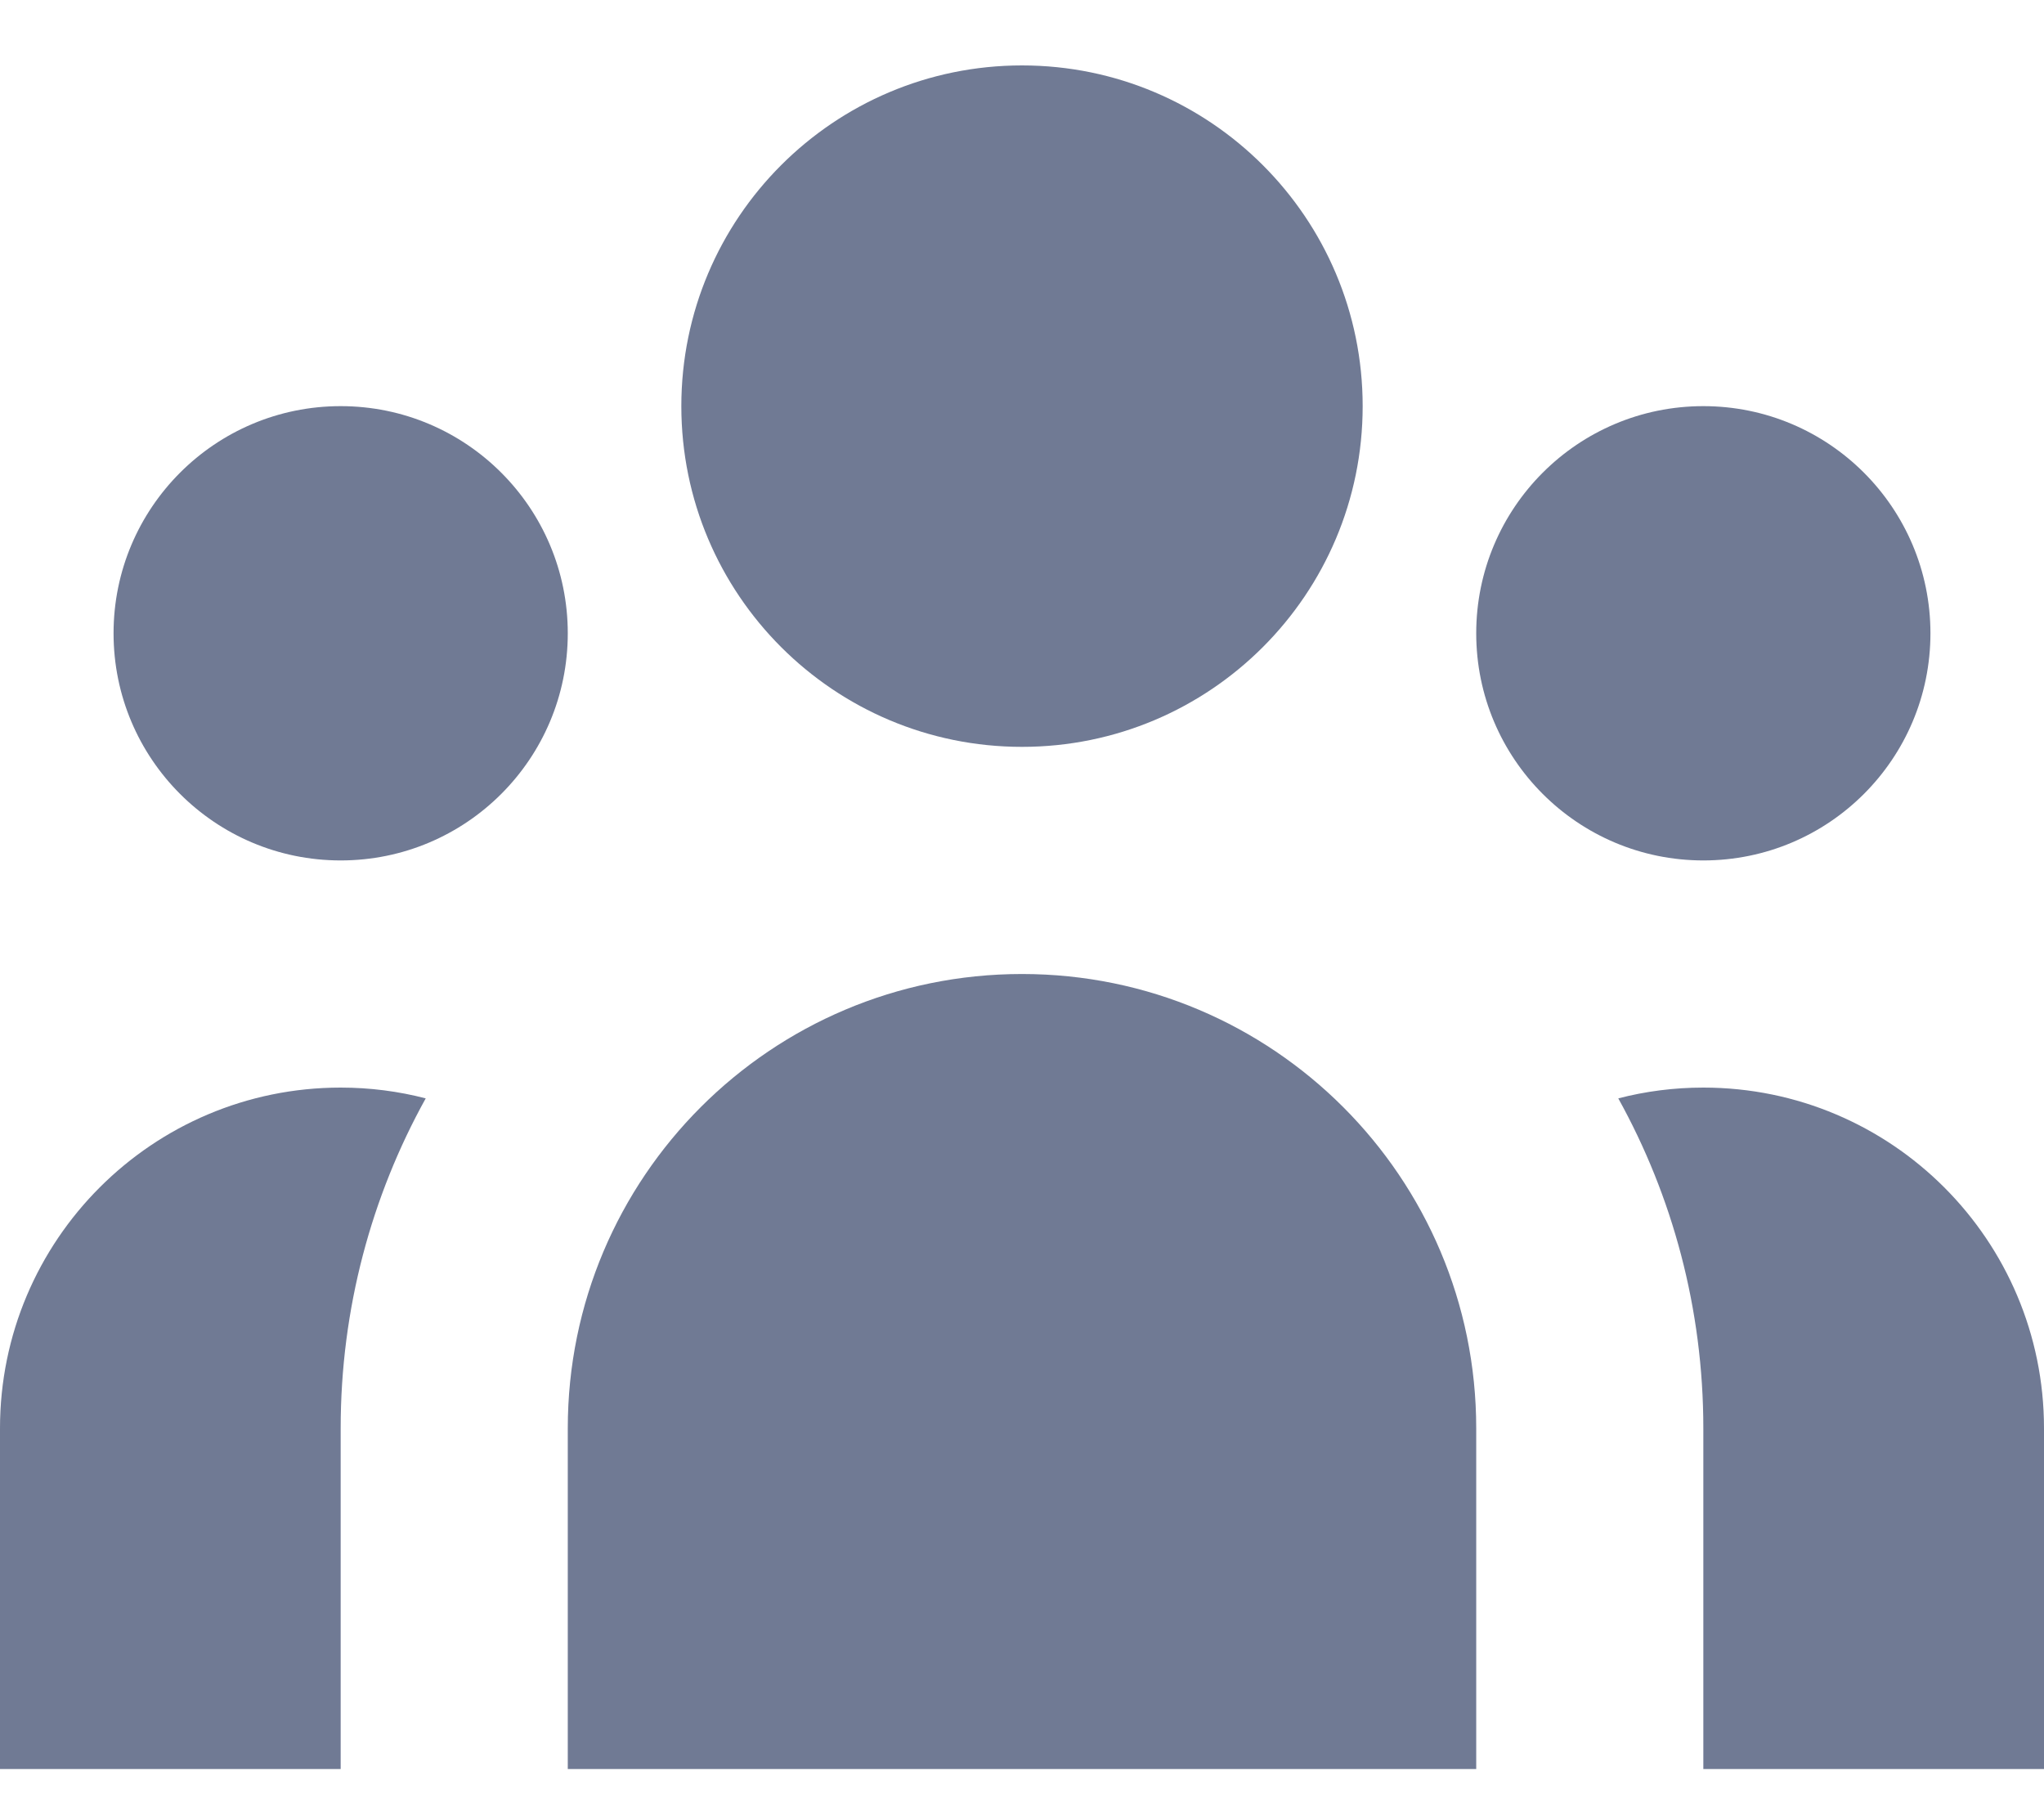 <svg width="18" height="16" viewBox="0 0 18 16" fill="none" xmlns="http://www.w3.org/2000/svg">
<path d="M12 3.576C12 5.233 10.657 6.576 9 6.576C7.343 6.576 6 5.233 6 3.576C6 1.919 7.343 0.576 9 0.576C10.657 0.576 12 1.919 12 3.576Z" fill="#707A94"/>
<path d="M17 5.576C17 6.681 16.105 7.576 15 7.576C13.895 7.576 13 6.681 13 5.576C13 4.472 13.895 3.576 15 3.576C16.105 3.576 17 4.472 17 5.576Z" fill="#707A94"/>
<path d="M13 12.576C13 10.367 11.209 8.576 9 8.576C6.791 8.576 5 10.367 5 12.576V15.576H13V12.576Z" fill="#707A94"/>
<path d="M5 5.576C5 6.681 4.105 7.576 3 7.576C1.895 7.576 1 6.681 1 5.576C1 4.472 1.895 3.576 3 3.576C4.105 3.576 5 4.472 5 5.576Z" fill="#707A94"/>
<path d="M15 15.576V12.576C15 11.522 14.728 10.531 14.251 9.671C14.49 9.609 14.741 9.576 15 9.576C16.657 9.576 18 10.919 18 12.576V15.576H15Z" fill="#707A94"/>
<path d="M3.749 9.671C3.272 10.531 3 11.522 3 12.576V15.576H0V12.576C0 10.919 1.343 9.576 3 9.576C3.259 9.576 3.51 9.609 3.749 9.671Z" fill="#707A94"/>
</svg>
